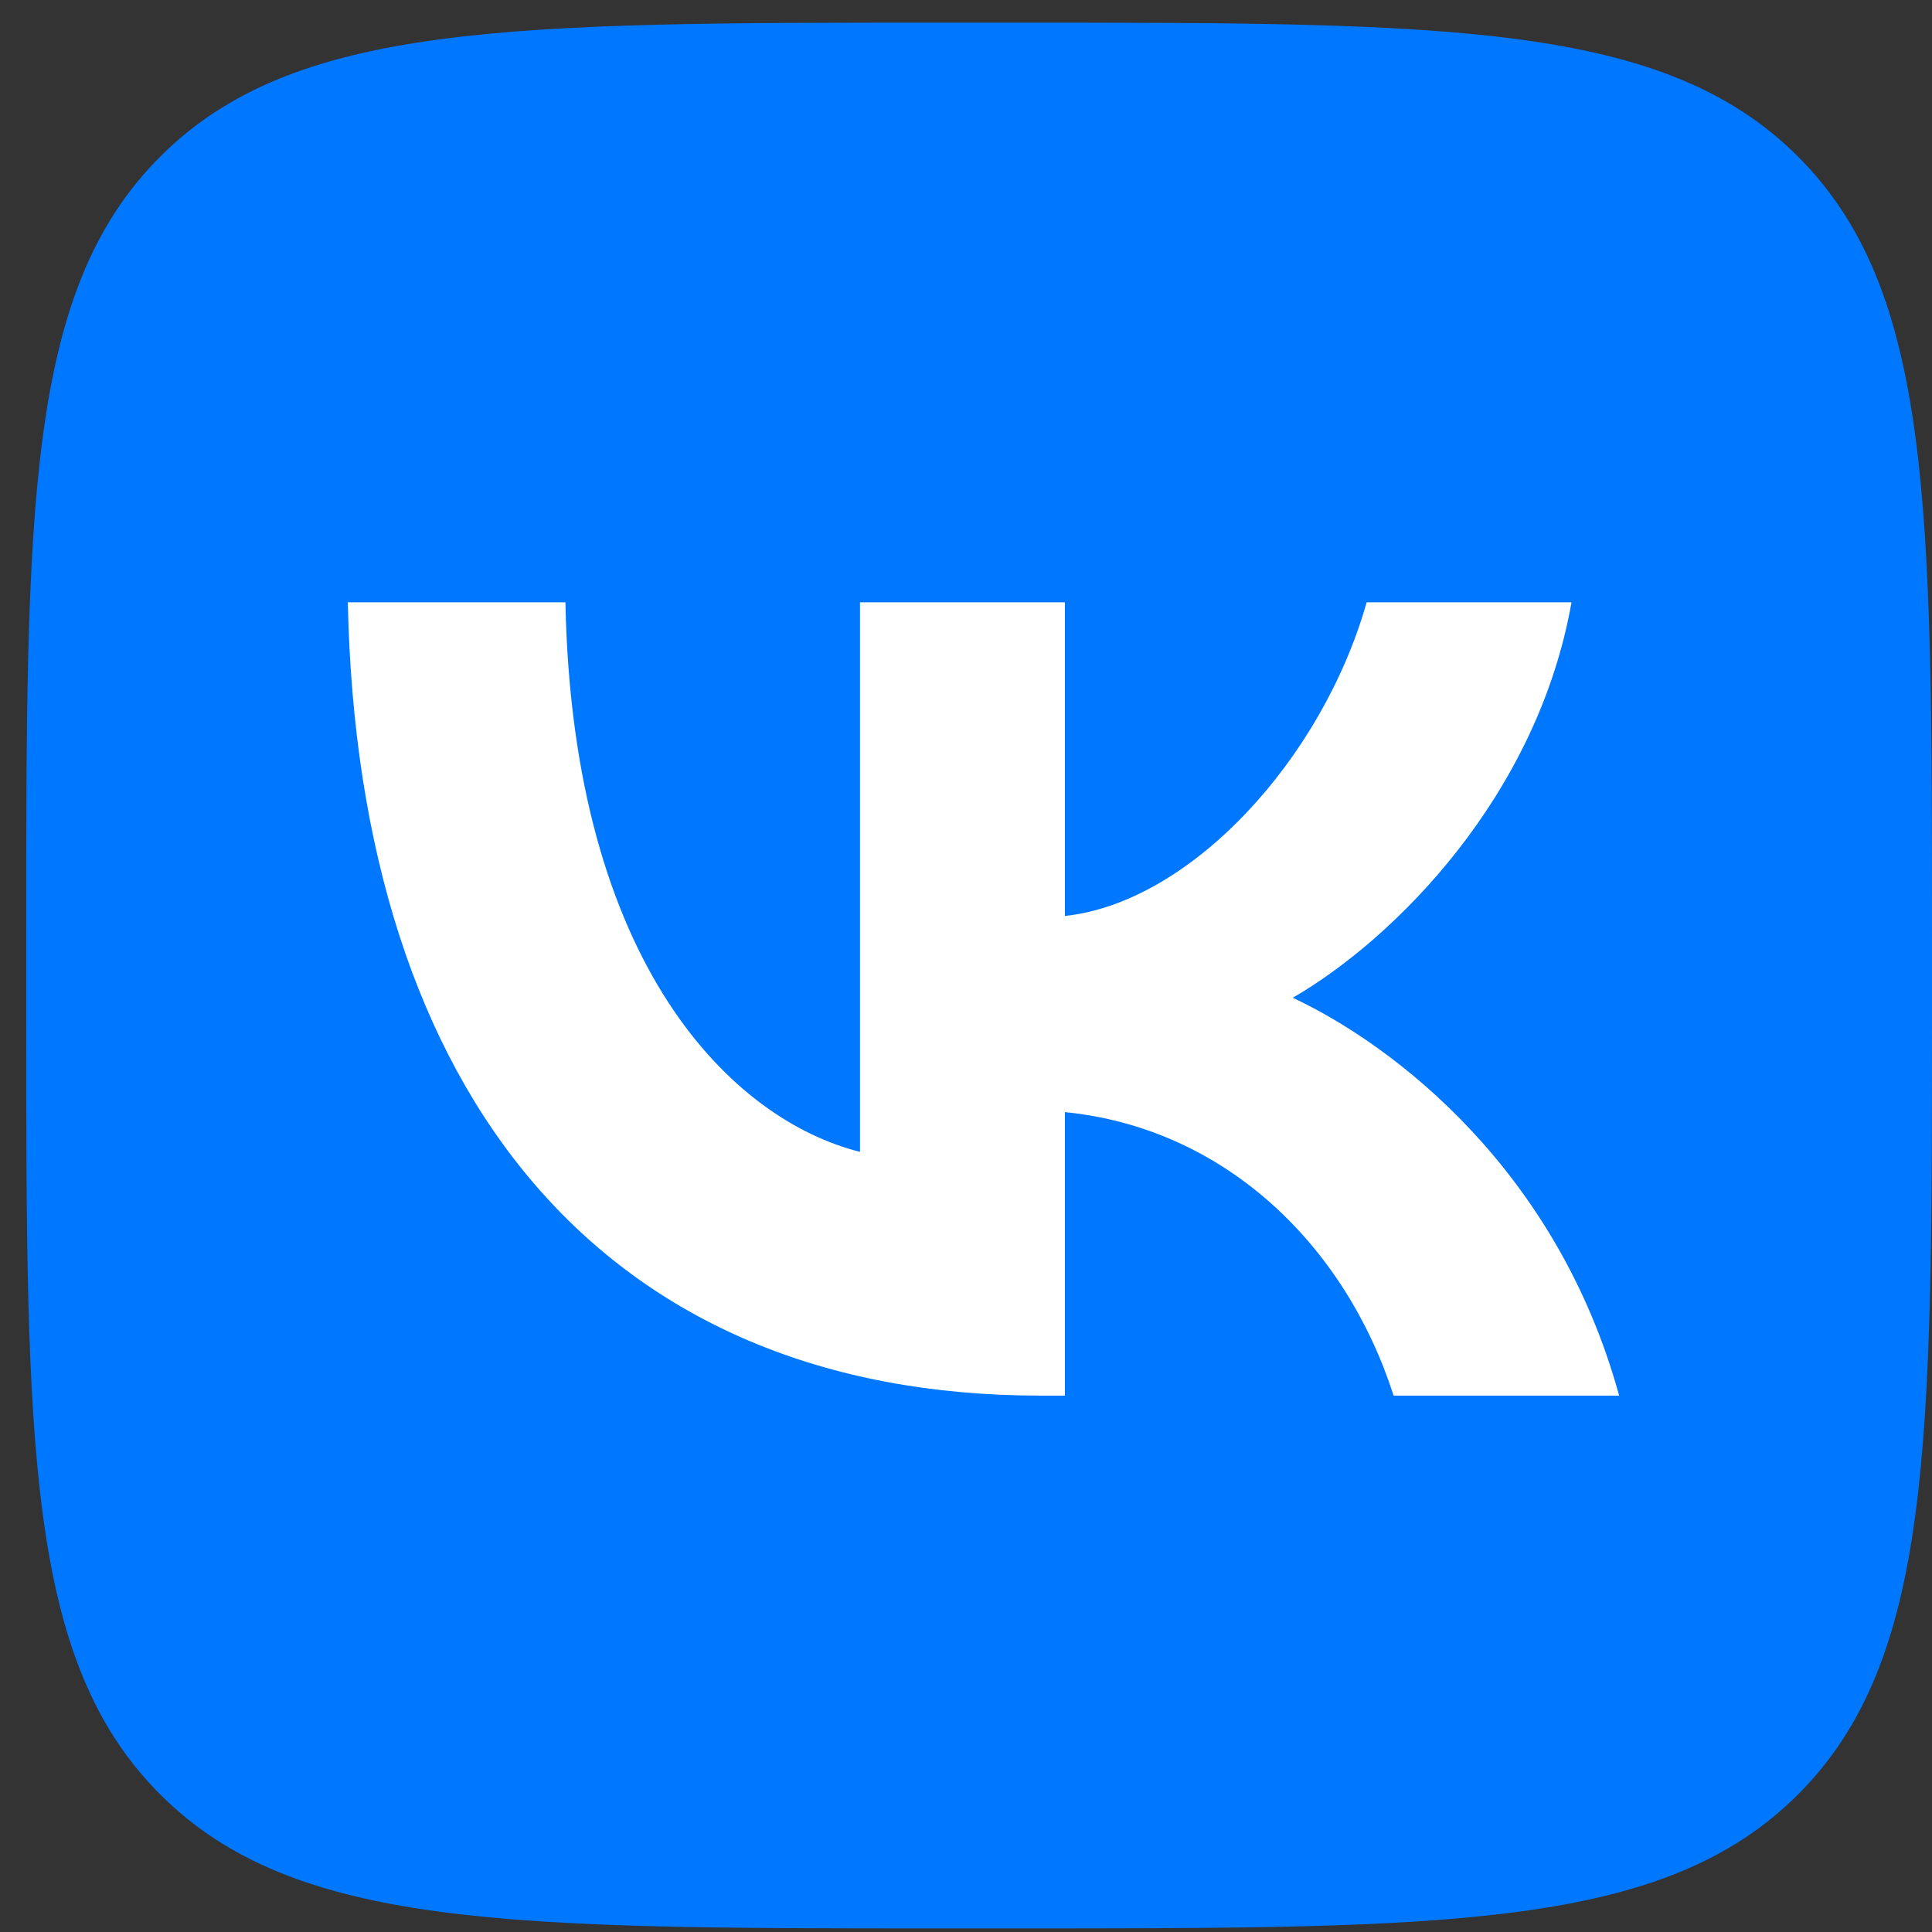 <svg width="30" height="30" viewBox="0 0 30 30" fill="none" xmlns="http://www.w3.org/2000/svg">
<rect x="0" y="0" width="30" height="30" fill="#333333" stroke="none"/>
<g clip-path="url(#clip0_73_87)">
<path d="M0.407 14.556C0.407 7.86 0.407 4.512 2.488 2.432C4.568 0.352 7.916 0.352 14.612 0.352H15.796C22.492 0.352 25.84 0.352 27.92 2.432C30 4.512 30 7.86 30 14.556V15.74C30 22.436 30 25.784 27.92 27.864C25.84 29.944 22.492 29.944 15.796 29.944H14.612C7.916 29.944 4.568 29.944 2.488 27.864C0.407 25.784 0.407 22.436 0.407 15.74V14.556Z" fill="#0077FF"/>
<path d="M16.153 21.671C9.409 21.671 5.562 17.047 5.401 9.353H8.78C8.891 15 11.382 17.392 13.354 17.886V9.353H16.536V14.223C18.484 14.014 20.53 11.794 21.221 9.353H24.402C23.872 12.362 21.652 14.581 20.074 15.493C21.652 16.233 24.18 18.169 25.142 21.671H21.64C20.888 19.328 19.014 17.516 16.536 17.269V21.671H16.153Z" fill="white"/>
</g>
<defs>
<clipPath id="clip0_73_87">
<rect width="29.593" height="29.593" fill="white" transform="translate(0.407 0.352)"/>
</clipPath>
</defs>
</svg>
